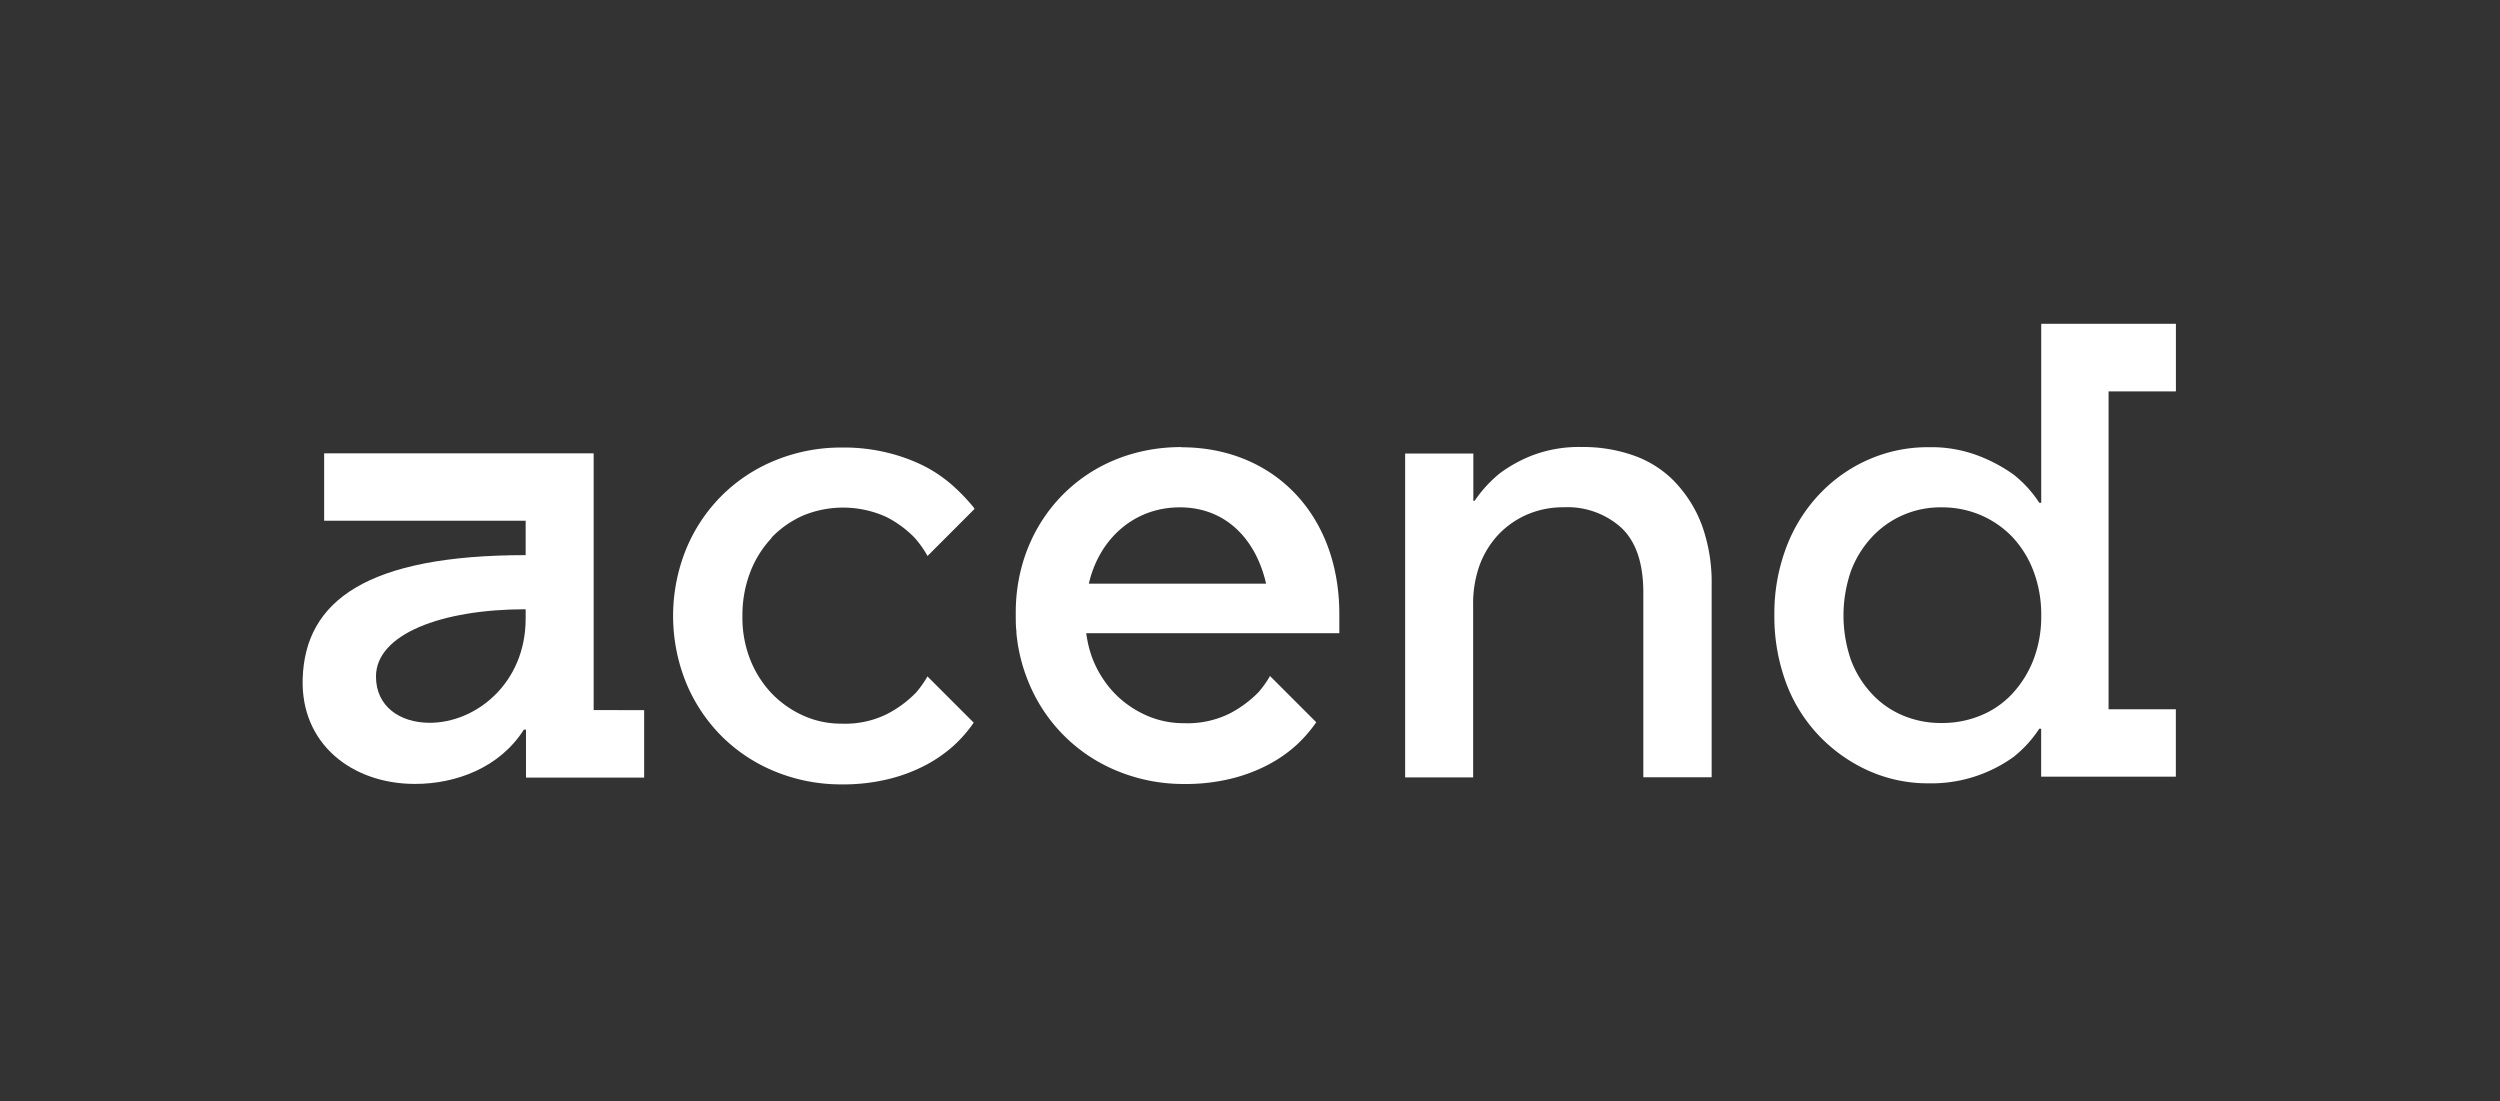 <svg id="Logo" xmlns="http://www.w3.org/2000/svg" viewBox="0 0 378.29 166.67">
    <rect x="0" y="0" width="378.29" height="166.67" fill="#333333" stroke="none"/>
    <defs>
        <style>.cls-1{fill:#fff;}</style>
    </defs>
    <path class="cls-1"
          d="M253.59,73.08A16,16,0,0,0,247.41,69a22.81,22.81,0,0,0-8-1.36,19.92,19.92,0,0,0-7.45,1.23,21.13,21.13,0,0,0-5,2.74,19.12,19.12,0,0,0-3.82,4.17h-.2V68.63H212.62v49h10.29V91.55a17.17,17.17,0,0,1,1-6.09,13.75,13.75,0,0,1,2.89-4.64,13.24,13.24,0,0,1,4.37-3,13.66,13.66,0,0,1,5.43-1.06,12.15,12.15,0,0,1,8.78,3.14q3.27,3.14,3.28,9.71v28H259V88.48a25.53,25.53,0,0,0-1.42-8.86,19.21,19.21,0,0,0-4-6.54"/>
    <path class="cls-1"
          d="M307.69,99.84a16.19,16.19,0,0,1-3.18,5.11,13.5,13.5,0,0,1-4.76,3.3,15.23,15.23,0,0,1-6,1.15,14.67,14.67,0,0,1-5.84-1.15,13.55,13.55,0,0,1-4.7-3.3,15.41,15.41,0,0,1-3.14-5.11,20.63,20.63,0,0,1,0-13.41,15.56,15.56,0,0,1,3.14-5.12,14.13,14.13,0,0,1,10.54-4.54,14.9,14.9,0,0,1,6,1.19,14.62,14.62,0,0,1,4.76,3.3,15.63,15.63,0,0,1,3.18,5.13,18.51,18.51,0,0,1,1.18,6.74,18.2,18.2,0,0,1-1.18,6.71m21.56-40.62V49H308.87V76.08h-.29a17.92,17.92,0,0,0-3.88-4.26A23.61,23.61,0,0,0,299.46,69a20,20,0,0,0-7.65-1.33,22.21,22.21,0,0,0-9,1.84,22.87,22.87,0,0,0-7.45,5.21,24,24,0,0,0-5.05,8.06A28.21,28.21,0,0,0,268.49,93a28.92,28.92,0,0,0,1.81,10.43,23.41,23.41,0,0,0,5.05,8,23.85,23.85,0,0,0,7.45,5.22,21.91,21.91,0,0,0,9,1.88,21.29,21.29,0,0,0,12.89-4,17.92,17.92,0,0,0,3.88-4.26h.29v7.25h20.38v-10.2H319.06V59.22Z"/>
    <path class="cls-1"
          d="M116.78,81.31A15.06,15.06,0,0,1,121.54,78a15.85,15.85,0,0,1,12.59.23,16.24,16.24,0,0,1,4.22,3.09,15.4,15.4,0,0,1,2,2.81L147.47,77c-.07-.1-.13-.21-.21-.31a29.52,29.52,0,0,0-3.18-3.29,21.2,21.2,0,0,0-4.26-2.89,26.51,26.51,0,0,0-5.49-2,27.65,27.65,0,0,0-7-.79,26.23,26.23,0,0,0-10,1.93,24.5,24.5,0,0,0-8.13,5.36,24.75,24.75,0,0,0-5.39,8.11,26.93,26.93,0,0,0,0,20.17,24.86,24.86,0,0,0,5.39,8.11,24.5,24.5,0,0,0,8.13,5.36,26.23,26.23,0,0,0,10,1.93,28.82,28.82,0,0,0,7.06-.79,24.75,24.75,0,0,0,5.63-2.1,21.11,21.11,0,0,0,4.32-3,20.52,20.52,0,0,0,3-3.45l-7-7a15.29,15.29,0,0,1-1.73,2.45,17,17,0,0,1-4.36,3.23,14.24,14.24,0,0,1-6.91,1.47,13.87,13.87,0,0,1-5.73-1.19,15.41,15.41,0,0,1-4.76-3.3,15.94,15.94,0,0,1-3.28-5.08,17.32,17.32,0,0,1-1.23-6.7,18.25,18.25,0,0,1,1.18-6.65,15.85,15.85,0,0,1,3.23-5.17"/>
    <path class="cls-1"
          d="M164.76,88.32c1.5-6.61,6.7-11.55,13.76-11.55s11.56,4.94,13.06,11.55Zm14-20.67c-14.69,0-25.06,11.15-25.06,25,0,.17,0,.33,0,.49,0,.81,0,1.6.1,2.39,0,.08,0,.17,0,.26.05.58.13,1.16.22,1.73,0,.14.05.28.07.41a26.38,26.38,0,0,0,.82,3.32c.05.13.09.26.13.4.19.53.38,1.06.6,1.58a24.43,24.43,0,0,0,13.52,13.47,26.23,26.23,0,0,0,10,1.93,28.82,28.82,0,0,0,7.06-.79,24.75,24.75,0,0,0,5.63-2.1,20.73,20.73,0,0,0,4.32-3,21.05,21.05,0,0,0,3-3.45l-7-7a15,15,0,0,1-1.73,2.44,17.22,17.22,0,0,1-4.36,3.23,14.36,14.36,0,0,1-6.91,1.47,13.87,13.87,0,0,1-5.73-1.19,15.41,15.41,0,0,1-4.76-3.3,16,16,0,0,1-3.28-5.07c-.17-.41-.31-.83-.44-1.26-.06-.19-.12-.39-.17-.59l-.12-.49c-.12-.56-.23-1.13-.31-1.72h38.3v-2.9c0-15.11-10-25.23-23.9-25.23"/>
    <path class="cls-1"
          d="M79.54,93.6c0,9.85-7.58,15.77-14.51,15.77-4.55,0-8.14-2.49-8.14-7,0-6.38,9.84-10.18,22.65-10.18Zm10.29,13.84V68.6H49.05V78.8H79.54V84c-24,0-33.37,6.91-33.74,18.67-.32,9.9,7.47,15.95,17,15.95,6.14,0,12.79-2.42,16.47-8.22h.32v7.26H97.47v-10.2Z"/>
</svg>